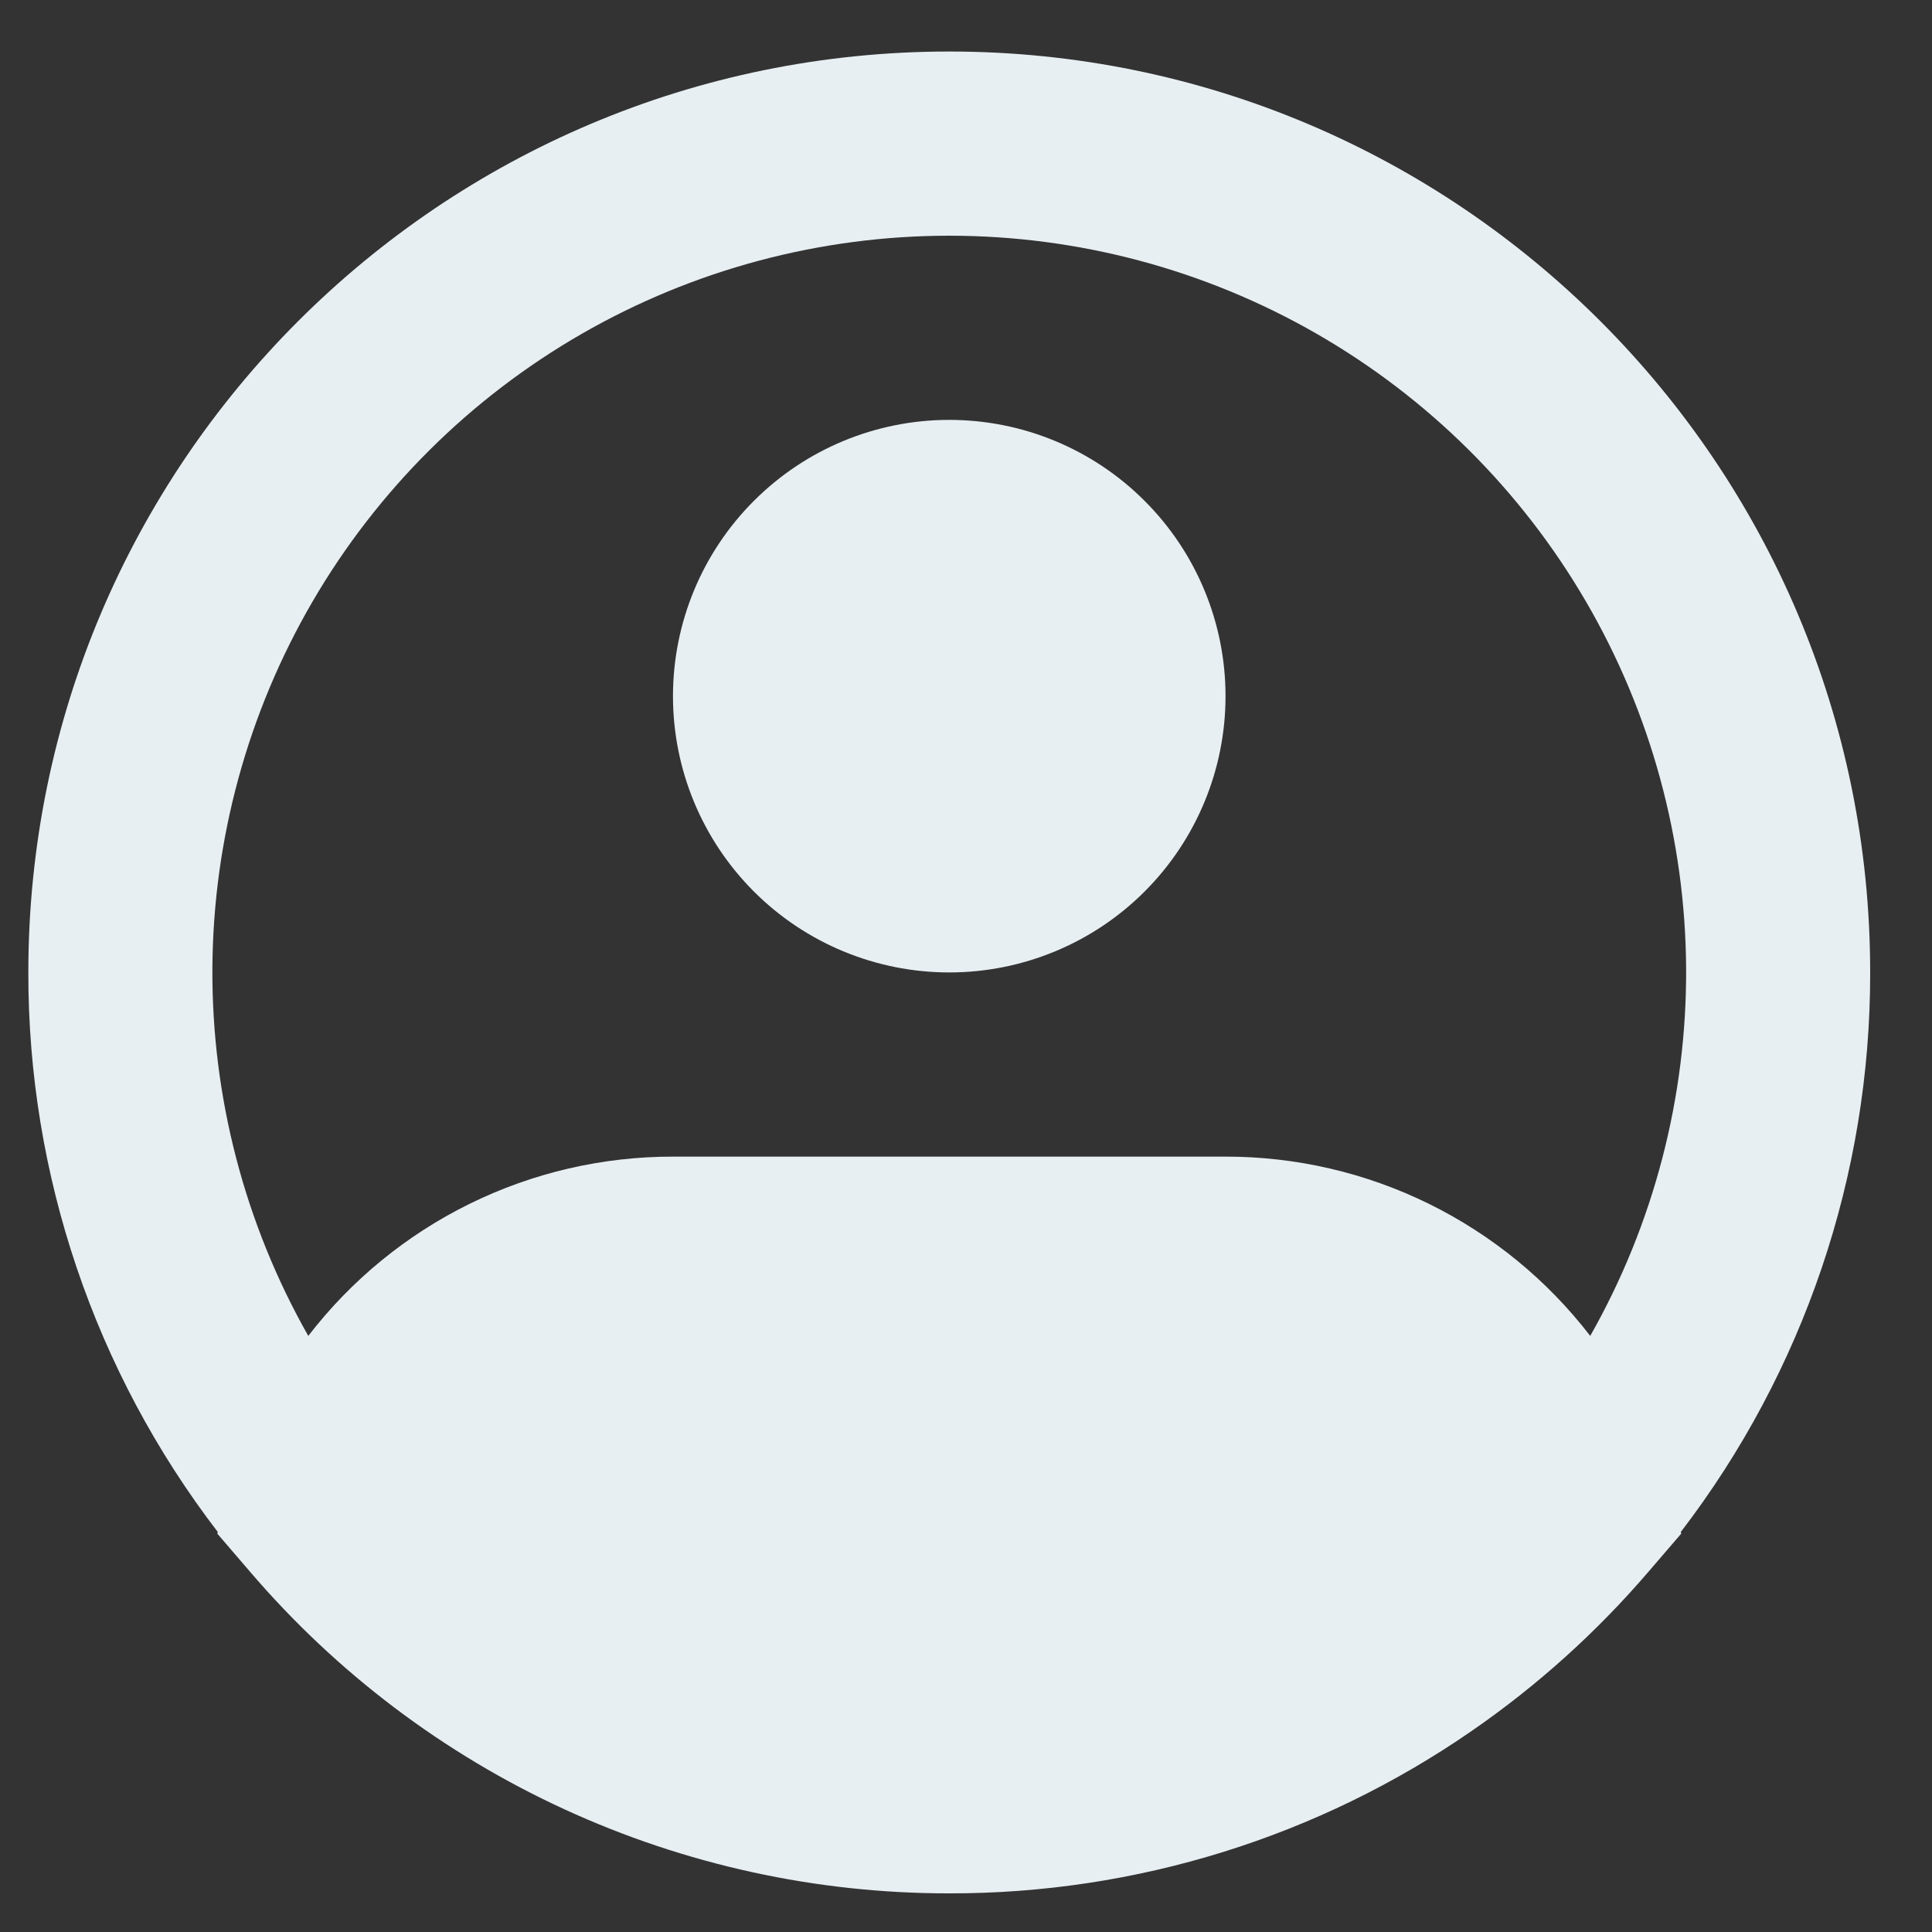 <svg width="30" height="30" viewBox="0 0 30 30" fill="none" xmlns="http://www.w3.org/2000/svg">
<rect x="0" y="0" width="30" height="30" fill="#333333" stroke="none"/>
<path fill-rule="evenodd" clip-rule="evenodd" d="M14.74 3.66C12.739 3.66 10.773 4.184 9.038 5.181C7.303 6.178 5.86 7.612 4.853 9.341C3.846 11.07 3.31 13.033 3.298 15.034C3.287 17.035 3.8 19.004 4.787 20.744C5.454 19.877 6.312 19.175 7.294 18.692C8.276 18.209 9.356 17.959 10.45 17.96H19.03C20.124 17.959 21.204 18.209 22.186 18.692C23.168 19.175 24.026 19.877 24.693 20.744C25.68 19.004 26.193 17.035 26.182 15.034C26.17 13.033 25.634 11.07 24.627 9.341C23.62 7.612 22.177 6.178 20.442 5.181C18.707 4.184 16.741 3.66 14.74 3.66ZM26.099 23.789C28.01 21.296 29.045 18.241 29.04 15.1C29.04 7.202 22.638 0.8 14.74 0.8C6.842 0.8 0.44 7.202 0.44 15.1C0.435 18.241 1.469 21.296 3.382 23.789L3.374 23.814L3.882 24.405C5.223 25.973 6.888 27.232 8.763 28.094C10.637 28.956 12.677 29.402 14.74 29.4C17.639 29.405 20.471 28.525 22.855 26.876C23.872 26.174 24.794 25.343 25.598 24.405L26.106 23.814L26.099 23.789ZM14.74 6.52C13.602 6.52 12.511 6.972 11.707 7.777C10.902 8.581 10.45 9.672 10.45 10.81C10.45 11.948 10.902 13.039 11.707 13.844C12.511 14.648 13.602 15.1 14.74 15.1C15.878 15.1 16.969 14.648 17.773 13.844C18.578 13.039 19.03 11.948 19.03 10.81C19.03 9.672 18.578 8.581 17.773 7.777C16.969 6.972 15.878 6.52 14.74 6.52Z" fill="#E8EFF3"/>
</svg>

